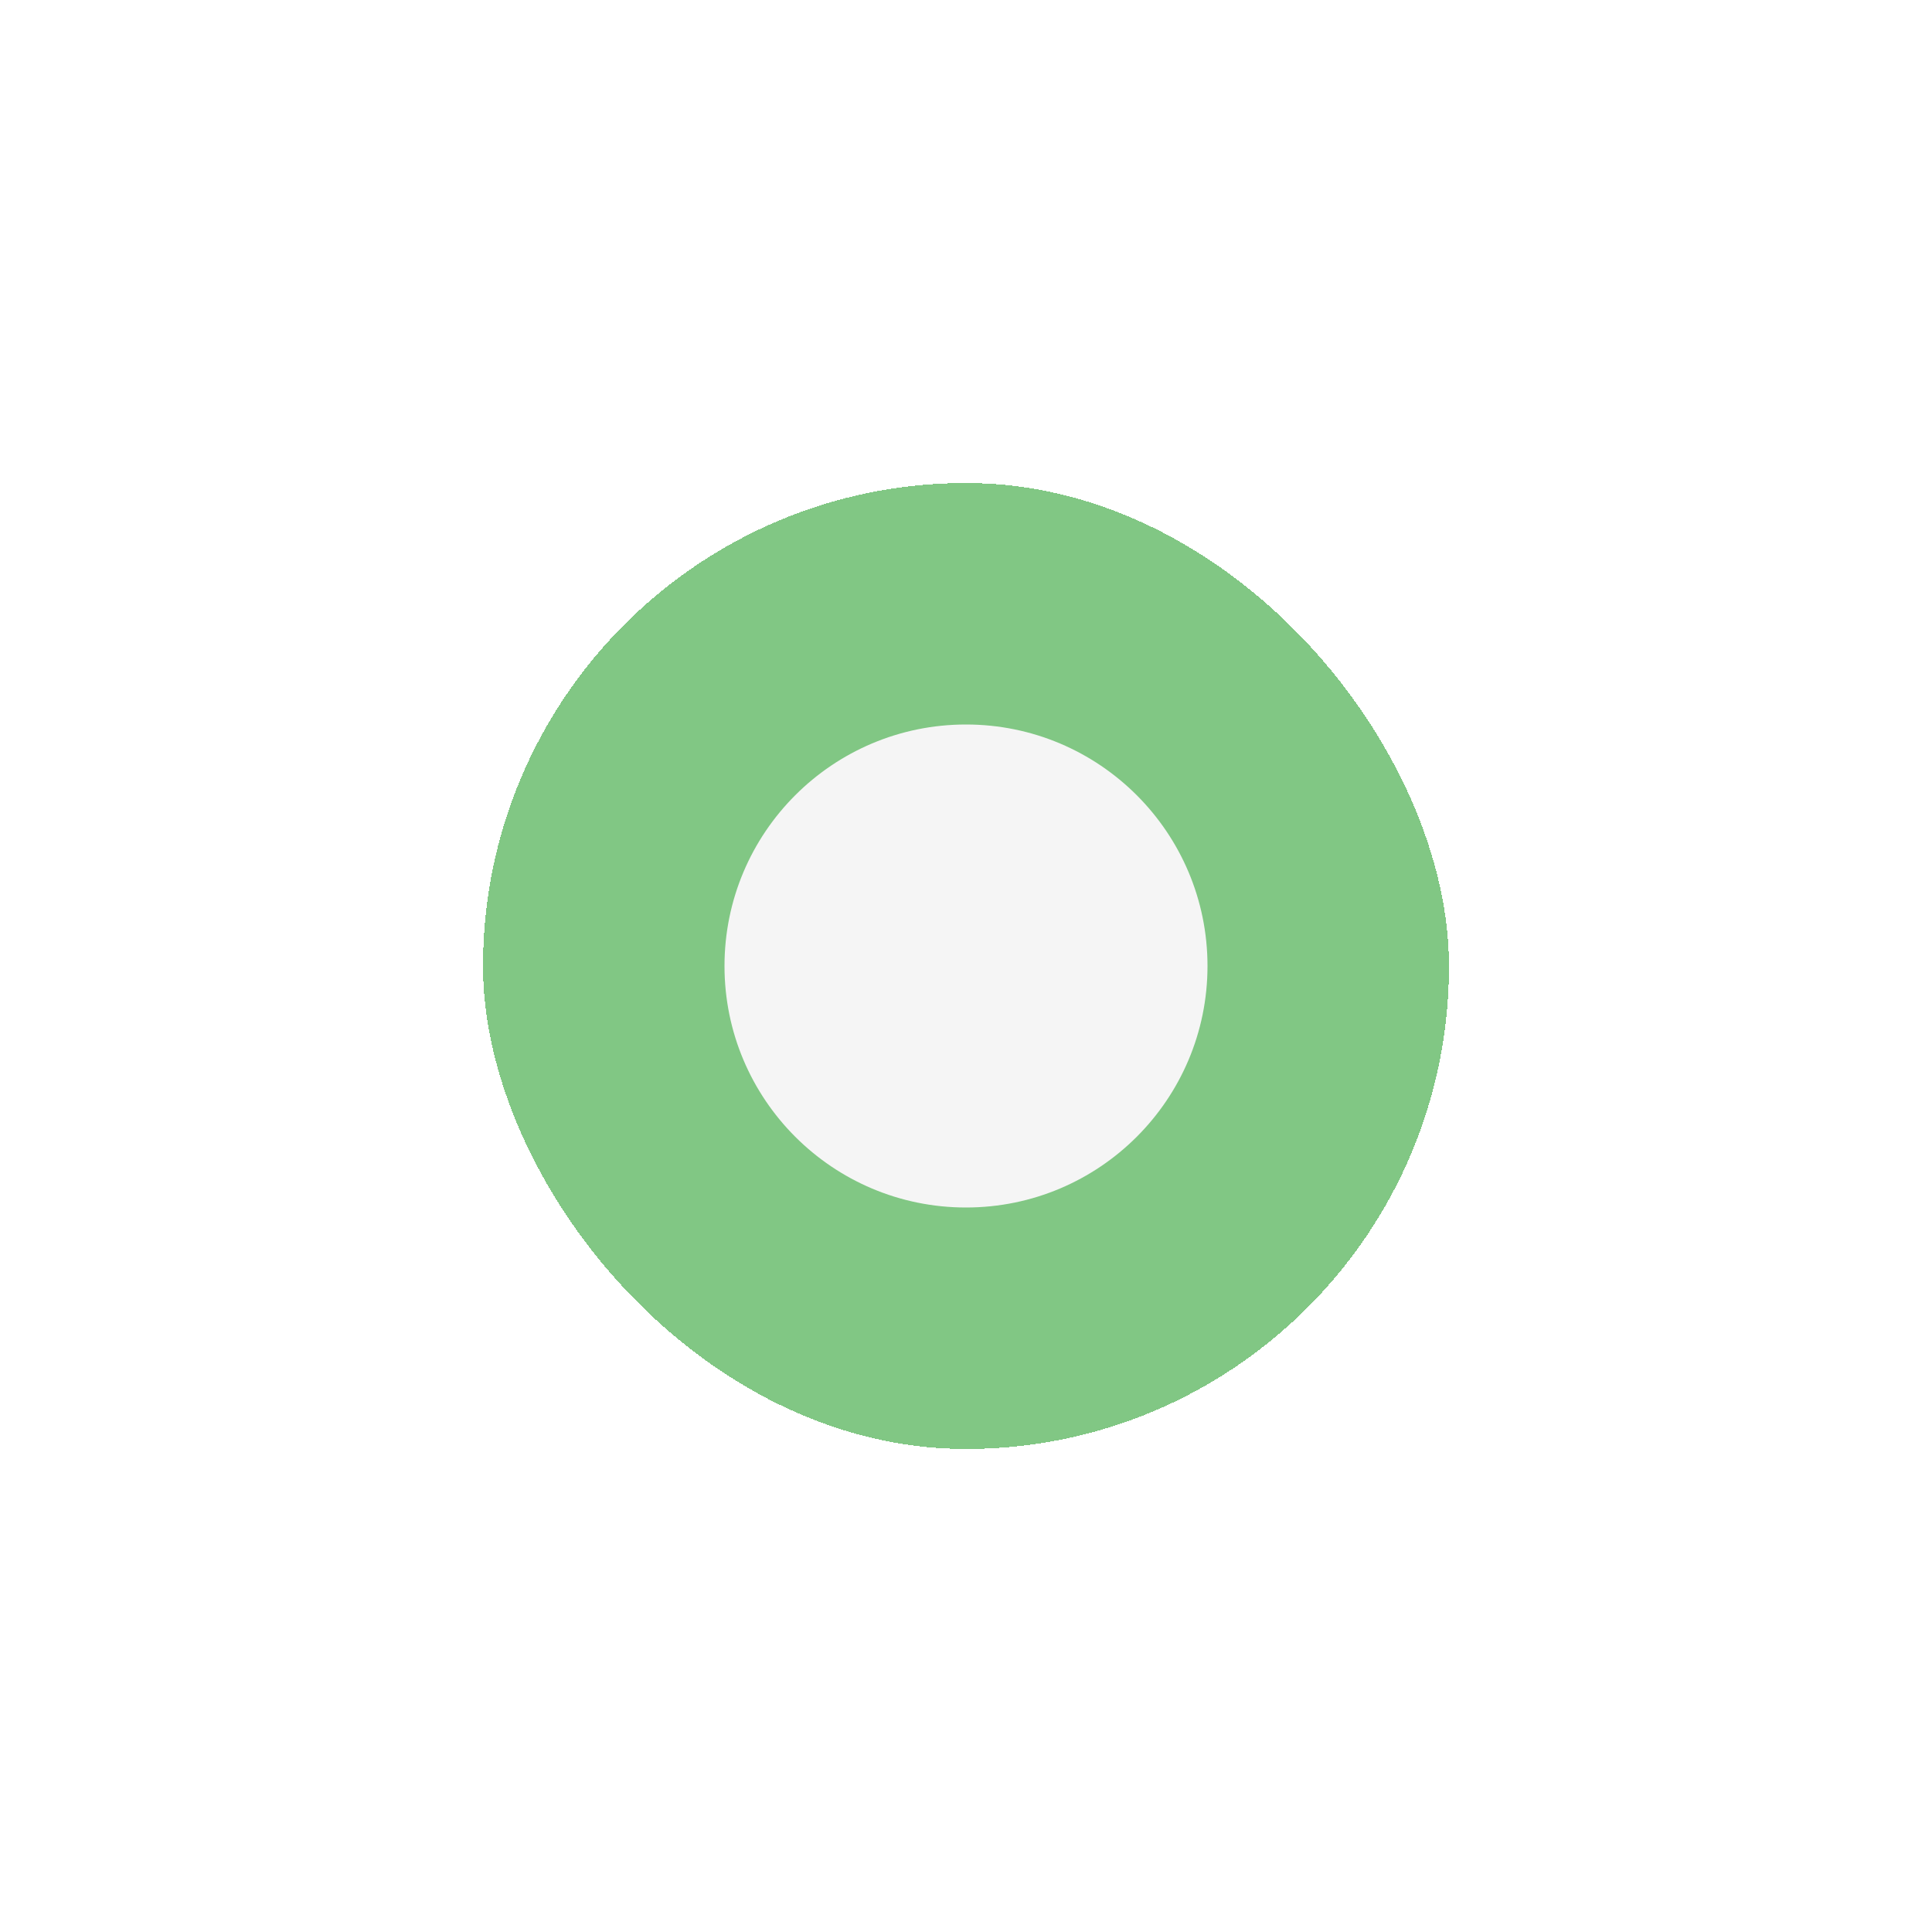 <svg width="16" height="16" viewBox="0 0 16 16" fill="none" xmlns="http://www.w3.org/2000/svg">
<g filter="url(#filter0_d_16836_15052)">
<rect x="4" width="8" height="8" rx="4" fill="#81C784" shape-rendering="crispEdges"/>
<circle cx="8" cy="4" r="2" fill="#F5F5F5"/>
</g>
<defs>
<filter id="filter0_d_16836_15052" x="0" y="0" width="16" height="16" filterUnits="userSpaceOnUse" color-interpolation-filters="sRGB">
<feFlood flood-opacity="0" result="BackgroundImageFix"/>
<feColorMatrix in="SourceAlpha" type="matrix" values="0 0 0 0 0 0 0 0 0 0 0 0 0 0 0 0 0 0 127 0" result="hardAlpha"/>
<feOffset dy="4"/>
<feGaussianBlur stdDeviation="2"/>
<feComposite in2="hardAlpha" operator="out"/>
<feColorMatrix type="matrix" values="0 0 0 0 0 0 0 0 0 0 0 0 0 0 0 0 0 0 0.25 0"/>
<feBlend mode="normal" in2="BackgroundImageFix" result="effect1_dropShadow_16836_15052"/>
<feBlend mode="normal" in="SourceGraphic" in2="effect1_dropShadow_16836_15052" result="shape"/>
</filter>
</defs>
</svg>
